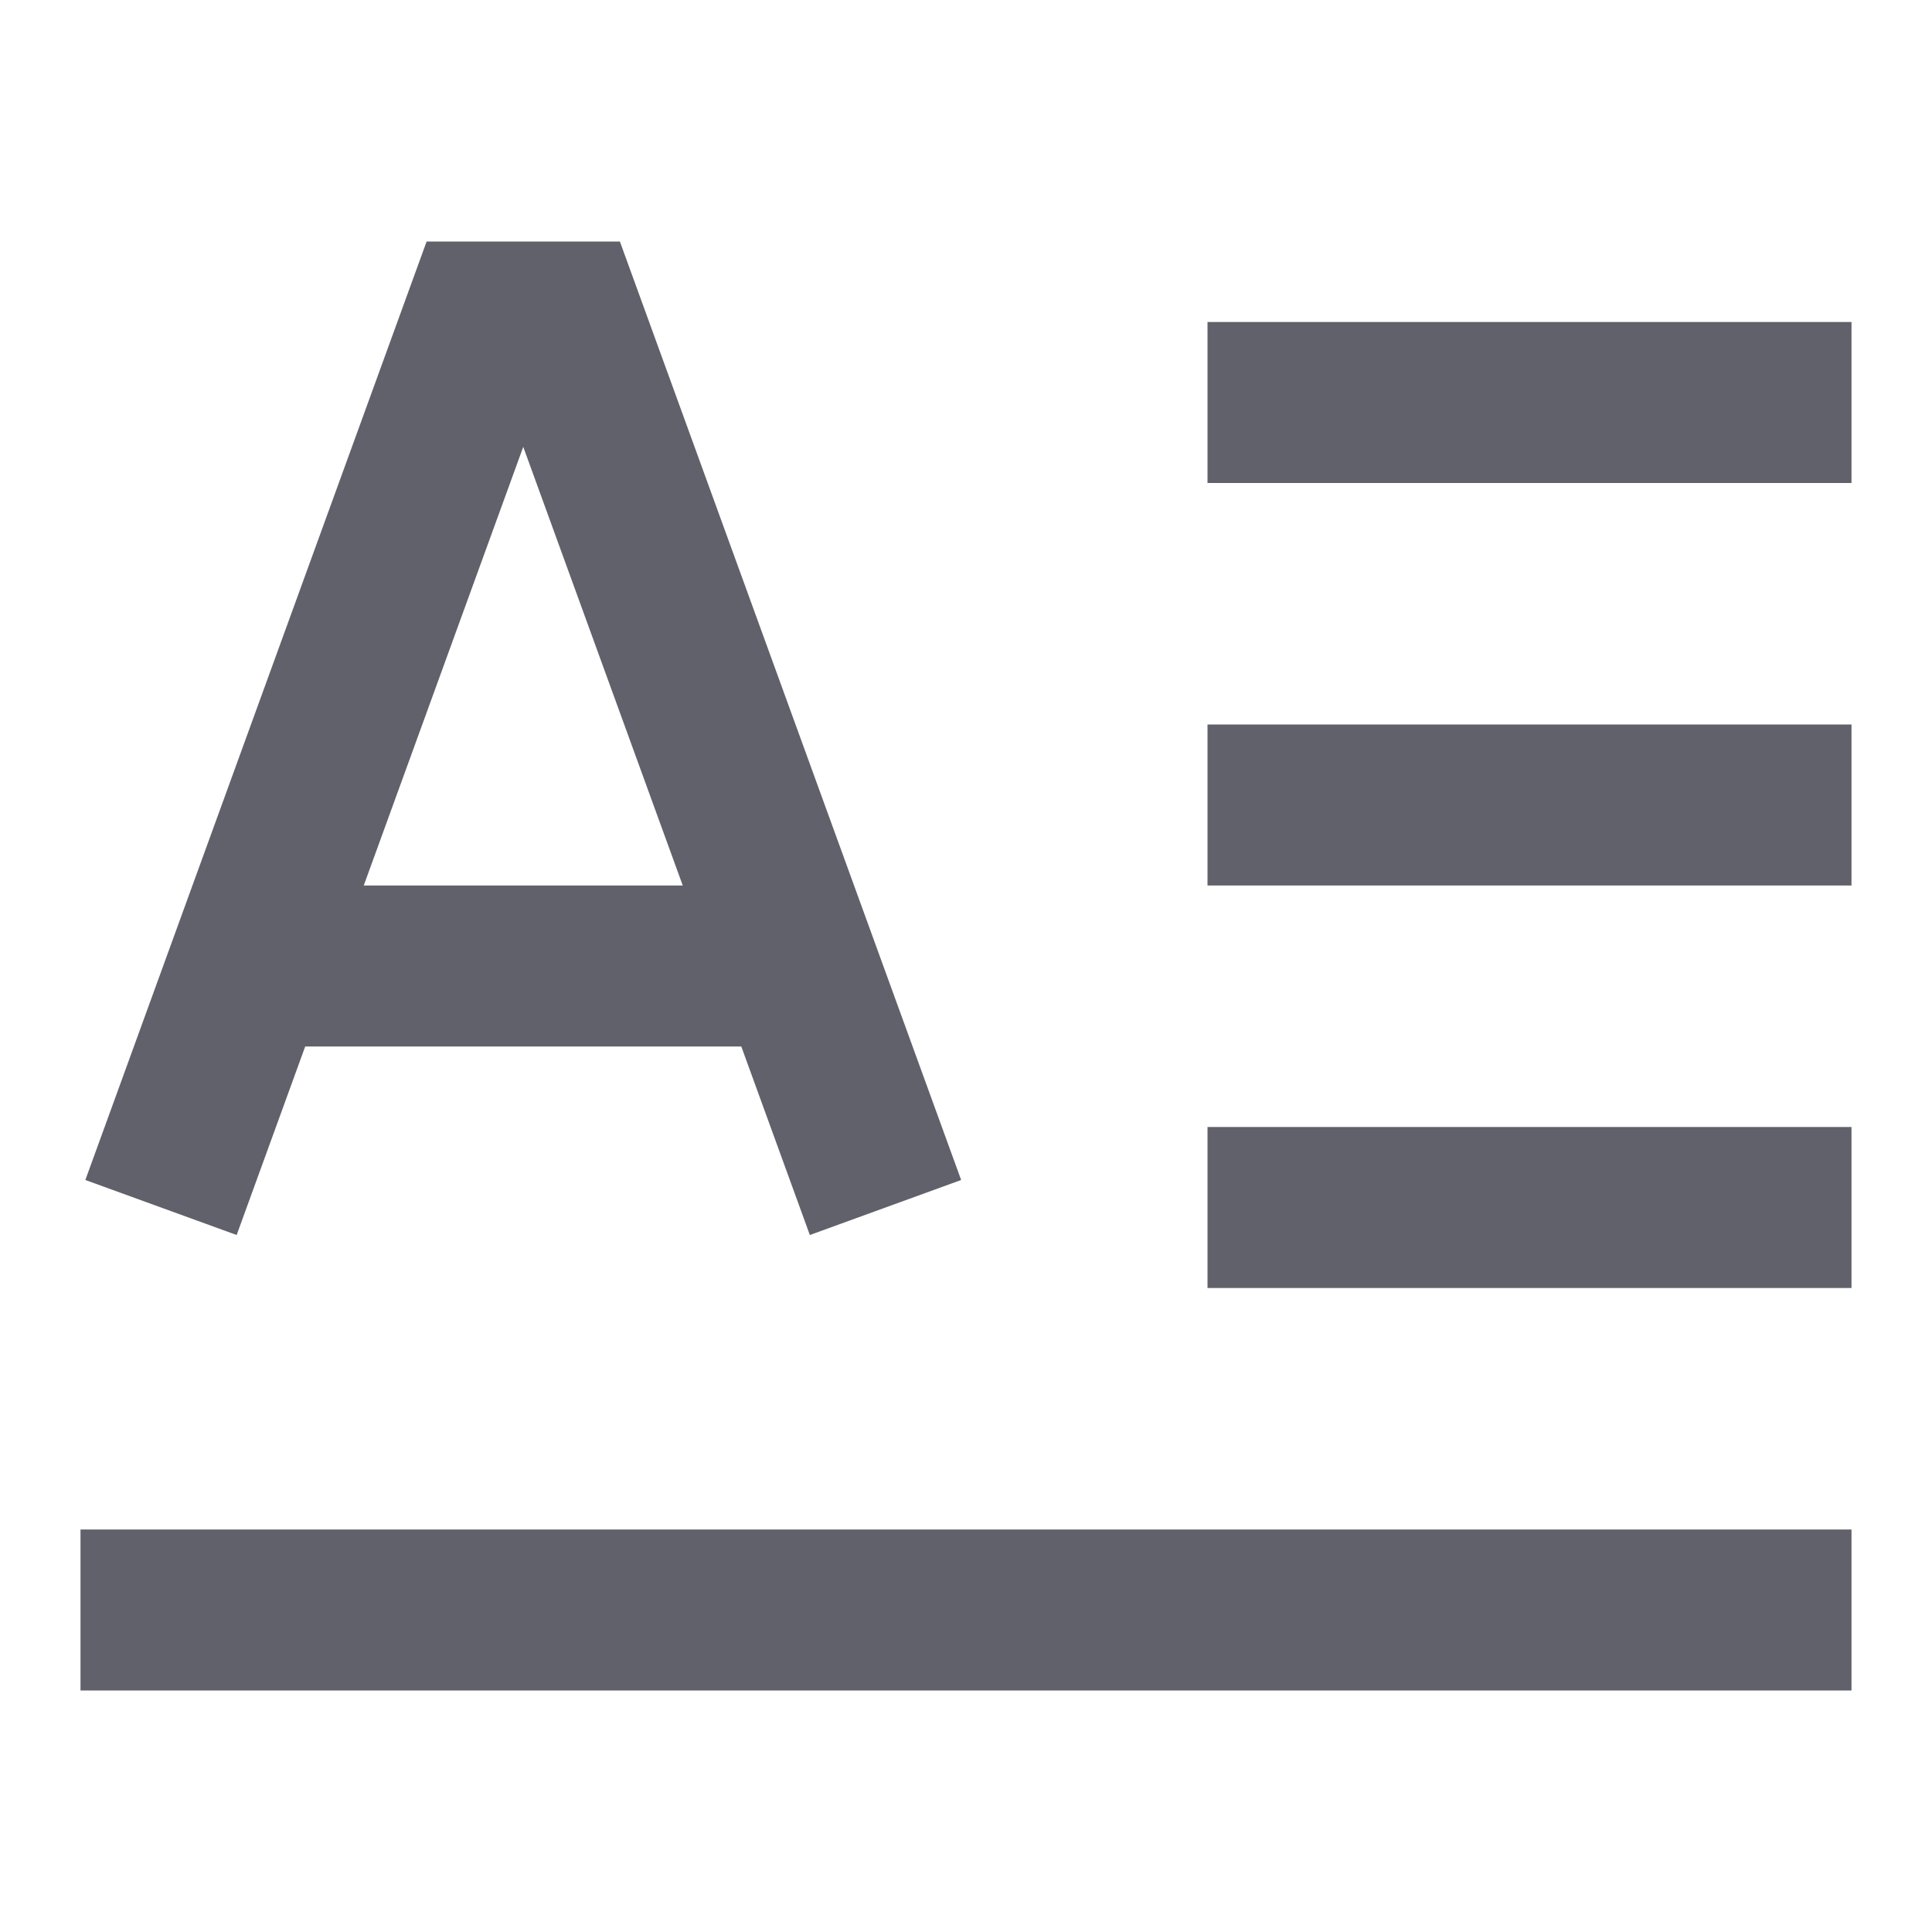 <svg xmlns="http://www.w3.org/2000/svg" height="24" width="24" viewBox="0 0 24 24"><line x1="15" y1="10" x2="23" y2="10" fill="none" stroke="#61616b" stroke-width="2"></line><line x1="15" y1="5" x2="23" y2="5" fill="none" stroke="#61616b" stroke-width="2"></line><line x1="15" y1="15" x2="23" y2="15" fill="none" stroke="#61616b" stroke-width="2"></line><line x1="1" y1="20" x2="23" y2="20" fill="none" stroke="#61616b" stroke-width="2"></line><polyline points="11 15 7 4 6 4 2 15" fill="none" stroke="#61616b" stroke-width="2" data-color="color-2"></polyline><line x1="3.091" y1="12" x2="9.909" y2="12" fill="none" stroke="#61616b" stroke-width="2" data-cap="butt" data-color="color-2"></line></svg>